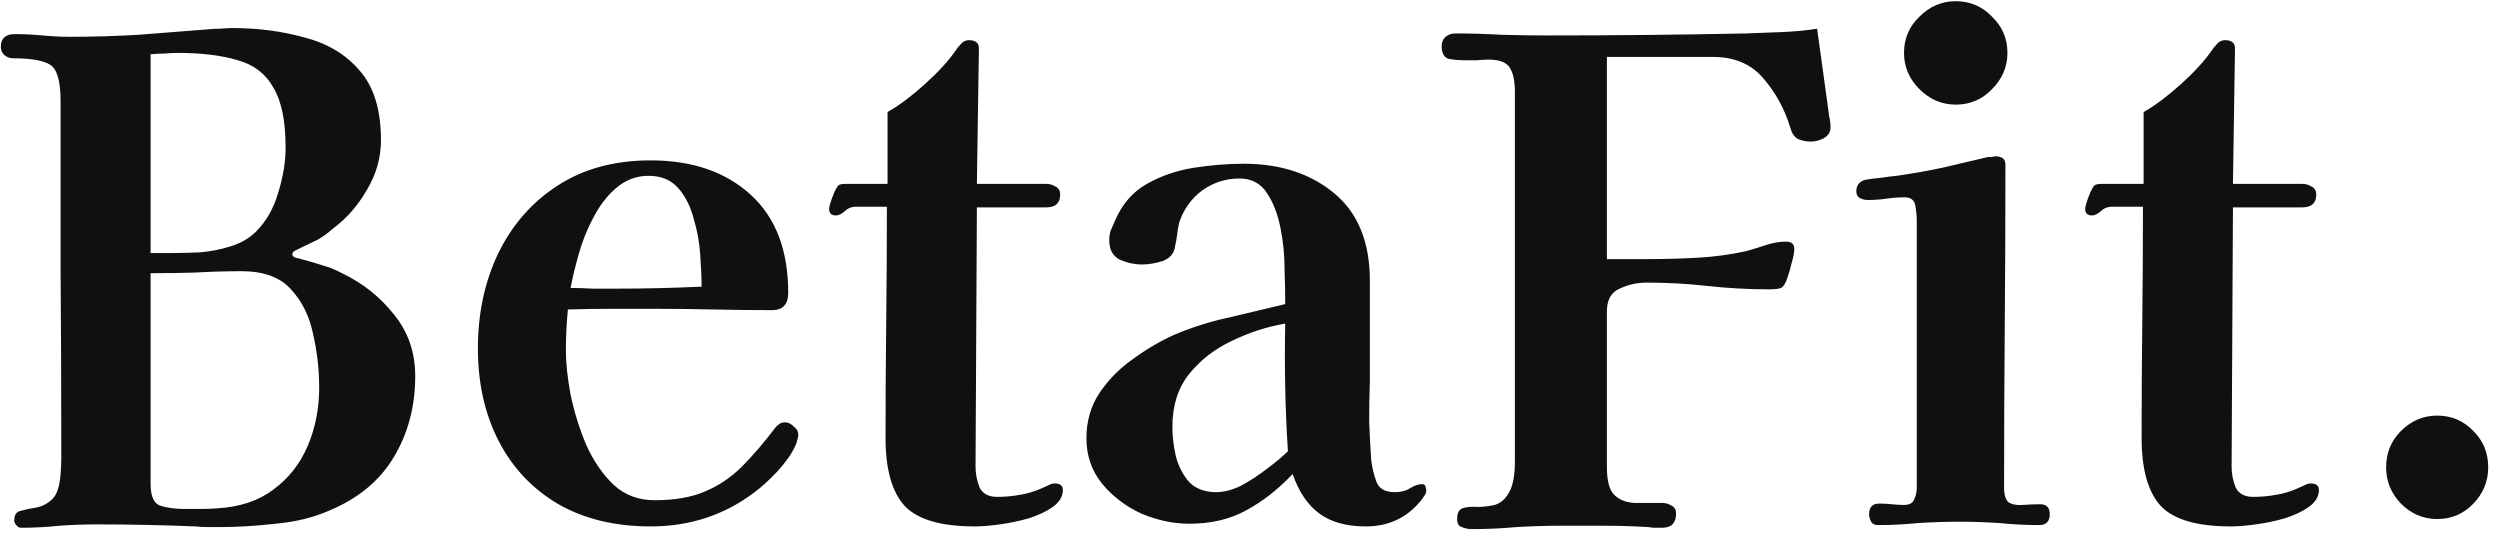 <svg width="134" height="29" viewBox="0 0 134 29" fill="none" xmlns="http://www.w3.org/2000/svg">
<path d="M17.108 20.764C17.108 19.804 17 18.856 16.784 17.92C16.592 16.96 16.196 16.156 15.596 15.508C15.02 14.86 14.132 14.536 12.932 14.536C12.116 14.536 11.3 14.56 10.484 14.608C9.692 14.632 8.888 14.644 8.072 14.644V25.912C8.072 26.584 8.24 26.98 8.576 27.1C8.936 27.22 9.38 27.28 9.908 27.28C10.196 27.28 10.484 27.28 10.772 27.28C11.084 27.28 11.384 27.268 11.672 27.244C12.872 27.172 13.868 26.836 14.66 26.236C15.476 25.636 16.088 24.856 16.496 23.896C16.904 22.936 17.108 21.892 17.108 20.764ZM15.308 7.912C15.308 6.496 15.092 5.428 14.66 4.708C14.252 3.964 13.616 3.472 12.752 3.232C11.888 2.968 10.808 2.836 9.512 2.836C9.272 2.836 9.032 2.848 8.792 2.872C8.552 2.872 8.312 2.884 8.072 2.908V13.564H9.116C9.596 13.564 10.124 13.552 10.7 13.528C11.276 13.48 11.828 13.372 12.356 13.204C12.908 13.036 13.364 12.772 13.724 12.412C14.276 11.86 14.672 11.164 14.912 10.324C15.176 9.484 15.308 8.68 15.308 7.912ZM22.256 20.152C22.256 21.784 21.872 23.236 21.104 24.508C20.36 25.756 19.22 26.704 17.684 27.352C16.82 27.736 15.848 27.976 14.768 28.072C13.712 28.192 12.716 28.252 11.78 28.252C11.564 28.252 11.348 28.252 11.132 28.252C10.916 28.252 10.7 28.24 10.484 28.216C8.732 28.144 6.968 28.108 5.192 28.108C4.52 28.108 3.848 28.132 3.176 28.18C2.504 28.252 1.82 28.288 1.124 28.288C1.028 28.288 0.944 28.24 0.872 28.144C0.8 28.072 0.764 27.988 0.764 27.892C0.764 27.604 0.872 27.436 1.088 27.388C1.328 27.316 1.604 27.256 1.916 27.208C2.228 27.16 2.516 27.016 2.78 26.776C3.044 26.536 3.2 26.08 3.248 25.408C3.272 25.12 3.284 24.832 3.284 24.544C3.284 24.256 3.284 23.968 3.284 23.68C3.284 20.632 3.272 17.596 3.248 14.572C3.248 11.524 3.248 8.476 3.248 5.428C3.248 4.372 3.068 3.724 2.708 3.484C2.348 3.244 1.676 3.124 0.692 3.124C0.524 3.124 0.368 3.064 0.224 2.944C0.104 2.824 0.044 2.68 0.044 2.512C0.044 2.056 0.296 1.828 0.8 1.828C1.28 1.828 1.772 1.852 2.276 1.9C2.78 1.948 3.272 1.972 3.752 1.972C4.976 1.972 6.2 1.936 7.424 1.864C8.648 1.768 9.872 1.672 11.096 1.576C11.336 1.552 11.564 1.54 11.78 1.54C12.02 1.516 12.248 1.504 12.464 1.504C13.832 1.504 15.116 1.672 16.316 2.008C17.54 2.32 18.524 2.908 19.268 3.772C20.036 4.636 20.42 5.884 20.42 7.516C20.42 8.452 20.168 9.34 19.664 10.18C19.184 11.02 18.572 11.716 17.828 12.268C17.588 12.484 17.324 12.676 17.036 12.844C16.748 12.988 16.448 13.132 16.136 13.276C16.088 13.3 15.992 13.348 15.848 13.42C15.728 13.468 15.668 13.54 15.668 13.636C15.668 13.708 15.728 13.768 15.848 13.816C15.992 13.84 16.088 13.864 16.136 13.888C16.52 13.984 16.892 14.092 17.252 14.212C17.612 14.308 17.972 14.452 18.332 14.644C19.436 15.172 20.36 15.904 21.104 16.84C21.872 17.776 22.256 18.88 22.256 20.152ZM37.604 15.364C37.604 14.884 37.58 14.308 37.532 13.636C37.484 12.964 37.364 12.316 37.172 11.692C37.004 11.044 36.728 10.504 36.344 10.072C35.96 9.64 35.432 9.424 34.76 9.424C34.112 9.424 33.536 9.64 33.032 10.072C32.552 10.48 32.144 11.008 31.808 11.656C31.472 12.28 31.208 12.94 31.016 13.636C30.824 14.308 30.68 14.908 30.584 15.436C30.992 15.436 31.388 15.448 31.772 15.472C32.18 15.472 32.576 15.472 32.96 15.472C34.52 15.472 36.068 15.436 37.604 15.364ZM42.788 23.32C42.788 23.392 42.764 23.5 42.716 23.644C42.692 23.764 42.656 23.86 42.608 23.932C42.44 24.316 42.128 24.76 41.672 25.264C41.216 25.744 40.808 26.116 40.448 26.38C38.84 27.604 36.98 28.216 34.868 28.216C32.972 28.216 31.328 27.82 29.936 27.028C28.544 26.212 27.476 25.084 26.732 23.644C25.988 22.204 25.616 20.548 25.616 18.676C25.616 16.804 25.976 15.112 26.696 13.6C27.44 12.064 28.496 10.852 29.864 9.964C31.256 9.052 32.924 8.596 34.868 8.596C37.1 8.596 38.888 9.208 40.232 10.432C41.576 11.656 42.248 13.408 42.248 15.688C42.248 16.312 41.96 16.624 41.384 16.624C40.328 16.624 39.272 16.612 38.216 16.588C37.16 16.564 36.104 16.552 35.048 16.552C34.28 16.552 33.512 16.552 32.744 16.552C31.976 16.552 31.208 16.564 30.44 16.588C30.368 17.308 30.332 18.04 30.332 18.784C30.332 19.456 30.416 20.248 30.584 21.16C30.776 22.072 31.052 22.96 31.412 23.824C31.796 24.688 32.288 25.408 32.888 25.984C33.488 26.536 34.22 26.812 35.084 26.812C36.164 26.812 37.064 26.656 37.784 26.344C38.528 26.032 39.188 25.588 39.764 25.012C40.34 24.436 40.928 23.752 41.528 22.96C41.6 22.864 41.672 22.792 41.744 22.744C41.84 22.672 41.948 22.636 42.068 22.636C42.236 22.636 42.392 22.708 42.536 22.852C42.704 22.972 42.788 23.128 42.788 23.32ZM56.969 26.272C56.969 26.608 56.789 26.908 56.429 27.172C56.093 27.412 55.661 27.616 55.133 27.784C54.629 27.928 54.113 28.036 53.585 28.108C53.057 28.18 52.613 28.216 52.253 28.216C50.453 28.216 49.205 27.856 48.509 27.136C47.813 26.392 47.465 25.168 47.465 23.464C47.465 21.4 47.477 19.336 47.501 17.272C47.525 15.208 47.537 13.144 47.537 11.08H45.881C45.641 11.08 45.437 11.164 45.269 11.332C45.101 11.476 44.945 11.548 44.801 11.548C44.561 11.548 44.441 11.428 44.441 11.188C44.441 11.092 44.489 10.912 44.585 10.648C44.681 10.384 44.753 10.216 44.801 10.144C44.873 10 44.945 9.916 45.017 9.892C45.089 9.868 45.197 9.856 45.341 9.856H47.573V6.004C48.173 5.668 48.833 5.176 49.553 4.528C50.273 3.88 50.825 3.28 51.209 2.728C51.281 2.608 51.377 2.488 51.497 2.368C51.617 2.224 51.761 2.152 51.929 2.152C52.313 2.152 52.493 2.32 52.469 2.656L52.361 9.856H56.069C56.261 9.856 56.429 9.904 56.573 10C56.741 10.072 56.825 10.216 56.825 10.432C56.825 10.888 56.573 11.116 56.069 11.116H52.361L52.289 25.012C52.289 25.396 52.361 25.768 52.505 26.128C52.673 26.464 52.985 26.632 53.441 26.632C53.849 26.632 54.257 26.596 54.665 26.524C55.097 26.452 55.493 26.332 55.853 26.164C55.973 26.116 56.081 26.068 56.177 26.02C56.297 25.948 56.417 25.912 56.537 25.912C56.825 25.912 56.969 26.032 56.969 26.272ZM69.032 24.184C68.96 23.056 68.912 21.928 68.888 20.8C68.864 19.648 68.864 18.496 68.888 17.344C67.904 17.512 66.944 17.824 66.008 18.28C65.096 18.712 64.34 19.3 63.74 20.044C63.14 20.788 62.84 21.736 62.84 22.888C62.84 23.368 62.9 23.884 63.02 24.436C63.164 24.988 63.404 25.456 63.74 25.84C64.1 26.2 64.58 26.38 65.18 26.38C65.612 26.38 66.068 26.26 66.548 26.02C67.028 25.756 67.484 25.456 67.916 25.12C68.372 24.784 68.744 24.472 69.032 24.184ZM76.448 26.308C76.448 26.404 76.4 26.512 76.304 26.632C76.232 26.752 76.16 26.848 76.088 26.92C75.344 27.784 74.384 28.216 73.208 28.216C72.176 28.216 71.348 27.988 70.724 27.532C70.1 27.076 69.62 26.368 69.284 25.408C68.516 26.224 67.688 26.872 66.8 27.352C65.936 27.832 64.916 28.072 63.74 28.072C62.9 28.072 62.048 27.892 61.184 27.532C60.344 27.148 59.636 26.608 59.06 25.912C58.508 25.216 58.232 24.412 58.232 23.5C58.232 22.588 58.46 21.784 58.916 21.088C59.396 20.368 59.996 19.756 60.716 19.252C61.436 18.724 62.168 18.292 62.912 17.956C63.872 17.548 64.856 17.236 65.864 17.02C66.872 16.78 67.88 16.54 68.888 16.3V16.156C68.888 15.724 68.876 15.148 68.852 14.428C68.852 13.684 68.78 12.952 68.636 12.232C68.492 11.488 68.252 10.864 67.916 10.36C67.58 9.832 67.088 9.568 66.44 9.568C65.696 9.568 65.024 9.784 64.424 10.216C63.848 10.648 63.44 11.224 63.2 11.944C63.152 12.16 63.116 12.376 63.092 12.592C63.068 12.784 63.032 12.988 62.984 13.204C62.936 13.588 62.708 13.852 62.3 13.996C61.916 14.116 61.556 14.176 61.22 14.176C60.812 14.176 60.416 14.092 60.032 13.924C59.648 13.732 59.456 13.384 59.456 12.88C59.456 12.688 59.48 12.52 59.528 12.376C59.6 12.208 59.672 12.04 59.744 11.872C60.128 10.96 60.704 10.288 61.472 9.856C62.24 9.424 63.08 9.136 63.992 8.992C64.928 8.848 65.816 8.776 66.656 8.776C68.624 8.776 70.244 9.304 71.516 10.36C72.788 11.416 73.424 12.976 73.424 15.04V20.476C73.4 21.148 73.388 21.844 73.388 22.564C73.412 23.26 73.448 23.956 73.496 24.652C73.544 25.06 73.64 25.456 73.784 25.84C73.928 26.2 74.252 26.38 74.756 26.38C75.092 26.38 75.368 26.308 75.584 26.164C75.824 26.02 76.04 25.948 76.232 25.948C76.328 25.948 76.388 25.996 76.412 26.092C76.436 26.188 76.448 26.26 76.448 26.308ZM98.118 6.832C98.118 7.072 97.998 7.264 97.758 7.408C97.518 7.528 97.29 7.588 97.074 7.588C96.81 7.588 96.57 7.54 96.354 7.444C96.162 7.324 96.03 7.12 95.958 6.832C95.646 5.824 95.166 4.948 94.518 4.204C93.87 3.436 92.97 3.052 91.818 3.052H86.13V13.888C86.49 13.888 86.85 13.888 87.21 13.888C87.57 13.888 87.93 13.888 88.29 13.888C89.178 13.888 90.066 13.864 90.954 13.816C91.866 13.768 92.754 13.648 93.618 13.456C93.954 13.36 94.302 13.252 94.662 13.132C95.022 13.012 95.382 12.952 95.742 12.952C96.03 12.952 96.174 13.084 96.174 13.348C96.174 13.54 96.126 13.792 96.03 14.104C95.958 14.416 95.886 14.668 95.814 14.86C95.718 15.172 95.598 15.364 95.454 15.436C95.334 15.484 95.118 15.508 94.806 15.508C93.702 15.508 92.61 15.448 91.53 15.328C90.45 15.208 89.358 15.148 88.254 15.148C87.75 15.148 87.27 15.256 86.814 15.472C86.358 15.664 86.13 16.072 86.13 16.696V25.048C86.13 25.768 86.262 26.26 86.526 26.524C86.79 26.788 87.15 26.932 87.606 26.956C88.062 26.956 88.554 26.956 89.082 26.956C89.274 26.956 89.442 27.004 89.586 27.1C89.754 27.172 89.838 27.316 89.838 27.532C89.838 28.036 89.586 28.288 89.082 28.288C88.962 28.288 88.842 28.288 88.722 28.288C88.602 28.288 88.482 28.276 88.362 28.252C87.57 28.204 86.778 28.18 85.986 28.18C85.194 28.18 84.414 28.18 83.646 28.18C82.854 28.18 82.062 28.204 81.27 28.252C80.478 28.324 79.686 28.36 78.894 28.36C78.702 28.36 78.522 28.324 78.354 28.252C78.186 28.204 78.102 28.06 78.102 27.82C78.102 27.508 78.198 27.316 78.39 27.244C78.606 27.172 78.87 27.148 79.182 27.172C79.494 27.172 79.806 27.136 80.118 27.064C80.43 26.968 80.682 26.752 80.874 26.416C81.09 26.056 81.198 25.492 81.198 24.724V4.924C81.198 4.372 81.114 3.952 80.946 3.664C80.778 3.352 80.394 3.196 79.794 3.196C79.578 3.196 79.362 3.208 79.146 3.232C78.954 3.232 78.75 3.232 78.534 3.232C78.246 3.232 77.958 3.208 77.67 3.16C77.406 3.088 77.274 2.86 77.274 2.476C77.274 2.26 77.346 2.092 77.49 1.972C77.634 1.852 77.802 1.792 77.994 1.792C78.834 1.792 79.662 1.816 80.478 1.864C81.318 1.888 82.146 1.9 82.962 1.9C86.514 1.9 90.054 1.864 93.582 1.792C94.206 1.768 94.842 1.744 95.49 1.72C96.138 1.696 96.774 1.636 97.398 1.54C97.494 2.236 97.59 2.932 97.686 3.628C97.782 4.324 97.878 5.02 97.974 5.716C97.998 5.884 98.022 6.064 98.046 6.256C98.094 6.448 98.118 6.64 98.118 6.832ZM109.867 27.568C109.867 27.952 109.675 28.144 109.291 28.144C108.595 28.144 107.887 28.108 107.167 28.036C106.447 27.988 105.727 27.964 105.007 27.964C104.287 27.964 103.555 27.988 102.811 28.036C102.091 28.108 101.371 28.144 100.651 28.144C100.483 28.144 100.363 28.084 100.291 27.964C100.219 27.82 100.183 27.688 100.183 27.568C100.183 27.184 100.363 26.992 100.723 26.992C100.963 26.992 101.191 27.004 101.407 27.028C101.623 27.052 101.839 27.064 102.055 27.064C102.343 27.064 102.523 26.968 102.595 26.776C102.691 26.584 102.739 26.368 102.739 26.128V11.836C102.739 11.596 102.715 11.332 102.667 11.044C102.619 10.732 102.427 10.576 102.091 10.576C101.779 10.576 101.455 10.6 101.119 10.648C100.783 10.696 100.447 10.72 100.111 10.72C99.966 10.72 99.823 10.684 99.678 10.612C99.558 10.54 99.499 10.42 99.499 10.252C99.499 9.94 99.654 9.736 99.966 9.64C100.231 9.592 100.507 9.556 100.795 9.532C101.107 9.484 101.395 9.448 101.659 9.424C102.499 9.304 103.315 9.16 104.107 8.992C104.923 8.8 105.739 8.608 106.555 8.416C106.627 8.416 106.699 8.416 106.771 8.416C106.843 8.392 106.903 8.38 106.951 8.38C107.311 8.38 107.491 8.524 107.491 8.812C107.491 11.692 107.479 14.584 107.455 17.488C107.431 20.368 107.419 23.248 107.419 26.128C107.419 26.56 107.515 26.836 107.707 26.956C107.899 27.052 108.139 27.088 108.427 27.064C108.739 27.04 109.051 27.028 109.363 27.028C109.699 27.028 109.867 27.208 109.867 27.568ZM107.599 2.836C107.599 3.58 107.323 4.228 106.771 4.78C106.243 5.332 105.595 5.608 104.827 5.608C104.083 5.608 103.435 5.332 102.883 4.78C102.331 4.228 102.055 3.58 102.055 2.836C102.055 2.068 102.331 1.42 102.883 0.892C103.435 0.34 104.083 0.064 104.827 0.064C105.595 0.064 106.243 0.34 106.771 0.892C107.323 1.42 107.599 2.068 107.599 2.836ZM124.294 26.272C124.294 26.608 124.114 26.908 123.754 27.172C123.418 27.412 122.986 27.616 122.458 27.784C121.954 27.928 121.438 28.036 120.91 28.108C120.382 28.18 119.938 28.216 119.578 28.216C117.778 28.216 116.53 27.856 115.834 27.136C115.138 26.392 114.79 25.168 114.79 23.464C114.79 21.4 114.802 19.336 114.826 17.272C114.85 15.208 114.862 13.144 114.862 11.08H113.206C112.966 11.08 112.762 11.164 112.594 11.332C112.426 11.476 112.27 11.548 112.125 11.548C111.886 11.548 111.766 11.428 111.766 11.188C111.766 11.092 111.814 10.912 111.91 10.648C112.006 10.384 112.078 10.216 112.125 10.144C112.198 10 112.27 9.916 112.342 9.892C112.414 9.868 112.522 9.856 112.666 9.856H114.898V6.004C115.498 5.668 116.158 5.176 116.878 4.528C117.598 3.88 118.15 3.28 118.534 2.728C118.606 2.608 118.702 2.488 118.822 2.368C118.942 2.224 119.086 2.152 119.254 2.152C119.638 2.152 119.818 2.32 119.794 2.656L119.686 9.856H123.394C123.586 9.856 123.754 9.904 123.898 10C124.066 10.072 124.15 10.216 124.15 10.432C124.15 10.888 123.898 11.116 123.394 11.116H119.686L119.614 25.012C119.614 25.396 119.686 25.768 119.83 26.128C119.998 26.464 120.31 26.632 120.766 26.632C121.174 26.632 121.582 26.596 121.99 26.524C122.422 26.452 122.818 26.332 123.178 26.164C123.298 26.116 123.406 26.068 123.502 26.02C123.622 25.948 123.742 25.912 123.862 25.912C124.15 25.912 124.294 26.032 124.294 26.272ZM133.368 25.048C133.368 25.792 133.104 26.44 132.576 26.992C132.048 27.544 131.4 27.82 130.632 27.82C129.888 27.82 129.24 27.544 128.688 26.992C128.16 26.44 127.896 25.792 127.896 25.048C127.896 24.28 128.16 23.632 128.688 23.104C129.24 22.552 129.888 22.276 130.632 22.276C131.4 22.276 132.048 22.552 132.576 23.104C133.104 23.632 133.368 24.28 133.368 25.048Z" fill="#101010"/>
</svg>
